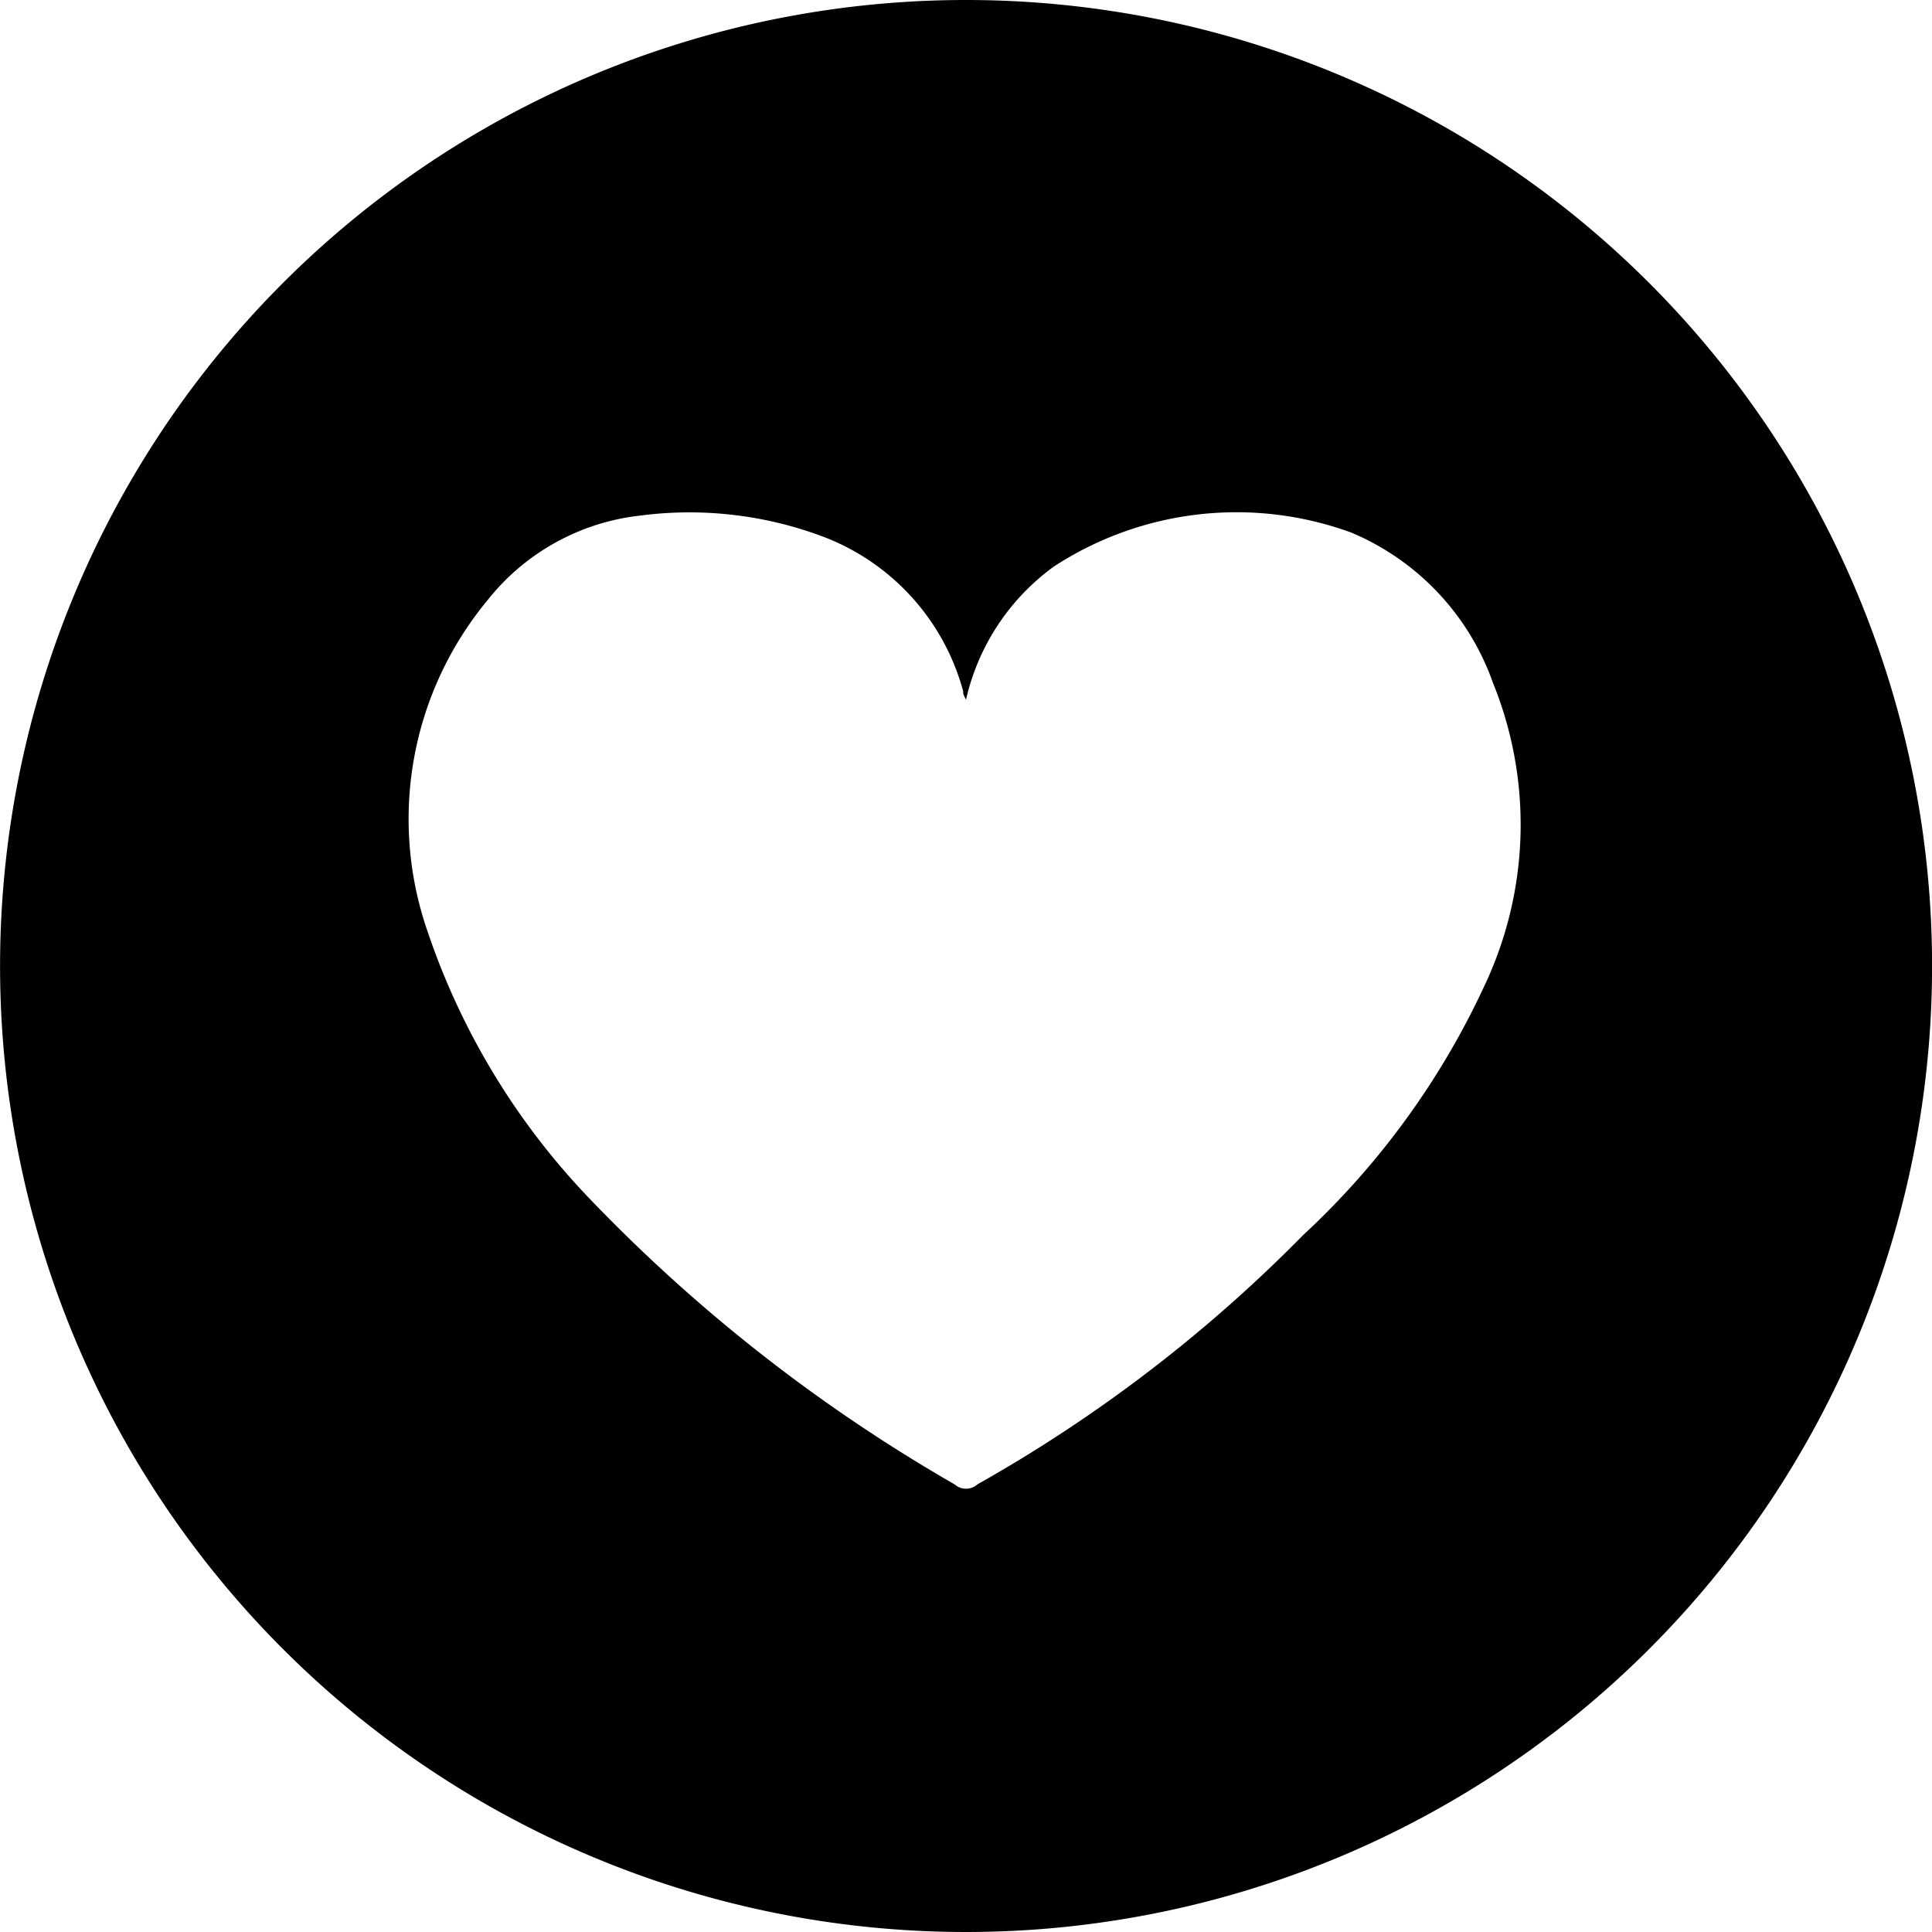 <svg xmlns="http://www.w3.org/2000/svg" viewBox="0 0 68.2 68.2"><path d="M34.1,0A34.1,34.1,0,1,0,68.2,33.7,34.1,34.1,0,0,0,34.1,0ZM52.4,34.8A28.1,28.1,0,0,1,46,43.6a51.7,51.7,0,0,1-11.5,8.8.6.6,0,0,1-.8,0A57.6,57.6,0,0,1,20.8,42.3a25.3,25.3,0,0,1-5.7-9.4,12.1,12.1,0,0,1,2.1-11.7,8,8,0,0,1,5.4-3,13.4,13.4,0,0,1,6.6.8A8.1,8.1,0,0,1,34,24.4c0,.1,0,.1.1.3A8,8,0,0,1,37.2,20a11.8,11.8,0,0,1,10.5-1.2,9,9,0,0,1,5,5.3A13.3,13.3,0,0,1,52.4,34.8Z"/></svg>